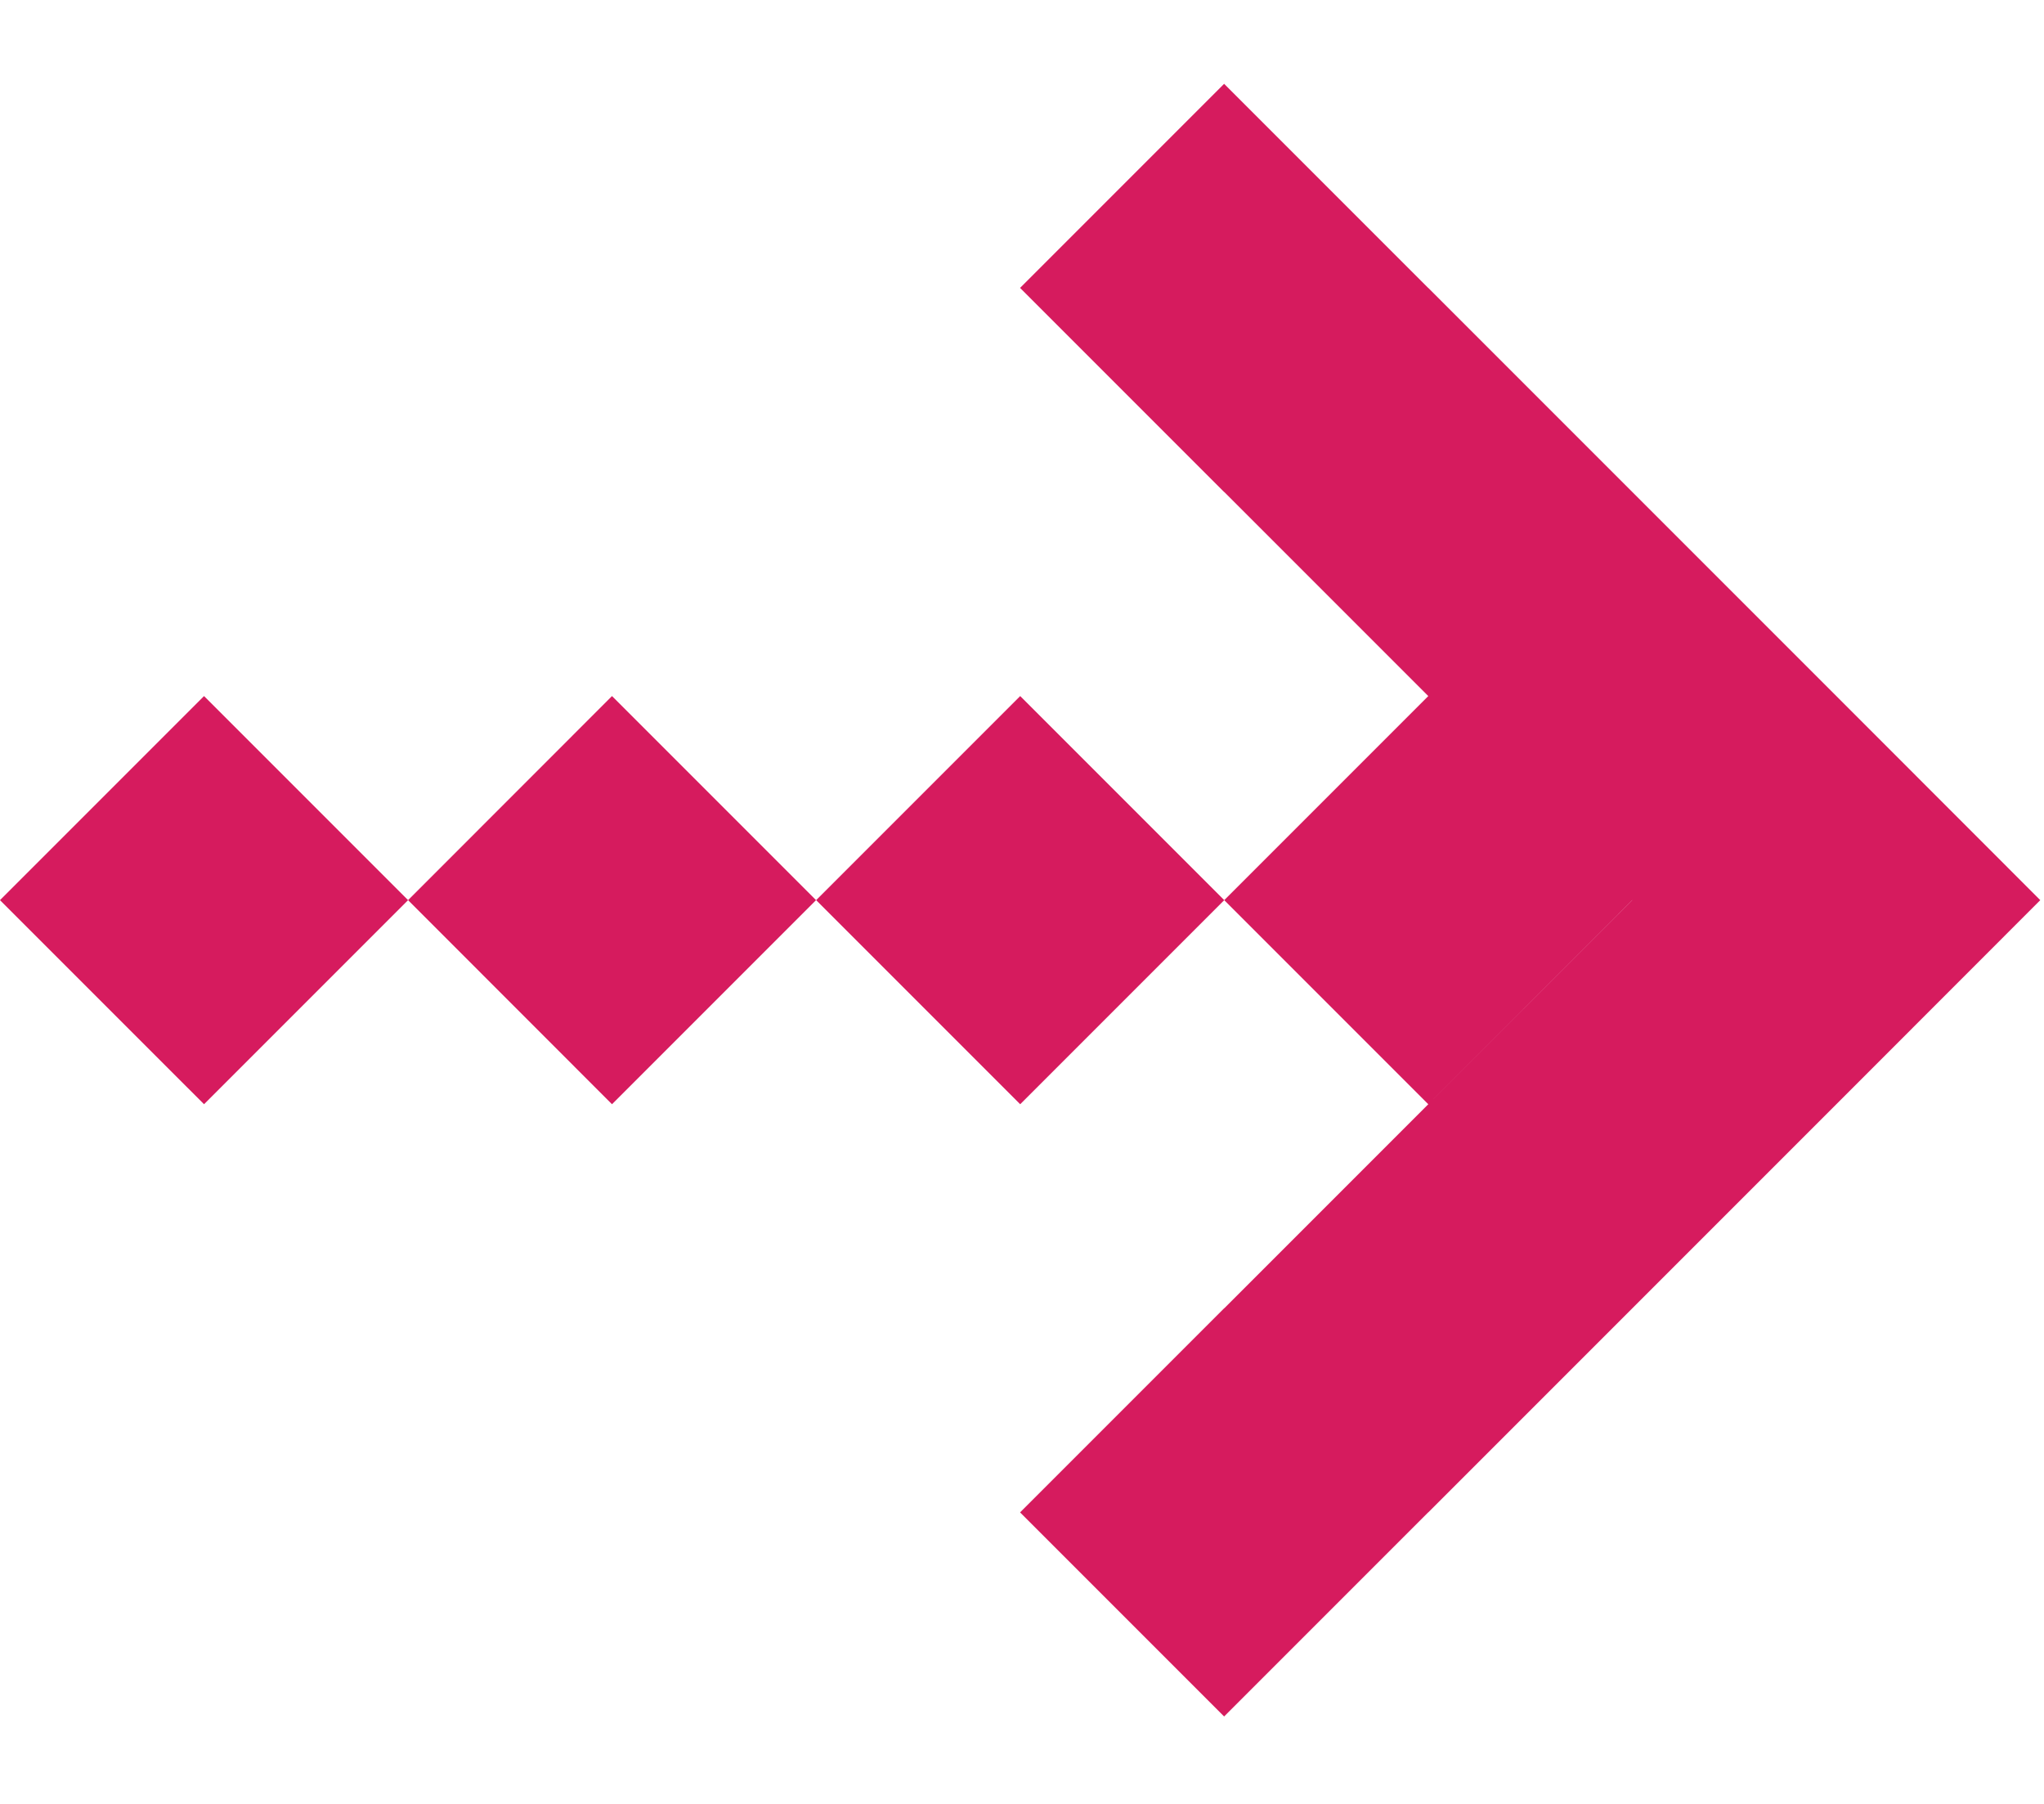 <svg xmlns="http://www.w3.org/2000/svg" width="17" height="15" viewBox="0 0 17 15" fill="none">
  <path fill-rule="evenodd" clip-rule="evenodd" d="M15.273 5.788L13.576 4.091L11.879 5.788L11.879 5.788L13.576 4.091L11.879 2.394L11.878 2.394L10.181 0.697L8.484 2.394L10.181 4.091L10.182 4.091L11.879 5.788L10.182 7.485L8.485 5.788L6.788 7.485L8.485 9.182L10.182 7.485L11.879 9.182L13.575 7.485L13.576 7.485L11.879 9.182L13.576 10.879L15.273 9.182L15.273 9.182L16.969 7.485L15.273 5.788L15.273 5.788ZM5.09 5.788L6.787 7.485L5.09 9.182L3.394 7.485L1.697 9.182L-7.13321e-05 7.485L1.697 5.788L3.394 7.485L5.09 5.788ZM11.879 9.182L13.576 10.879L11.879 12.576L11.878 12.576L10.181 14.273L8.484 12.576L10.181 10.879L10.182 10.879L11.879 9.182Z" fill="#D61B5E"/>
</svg>